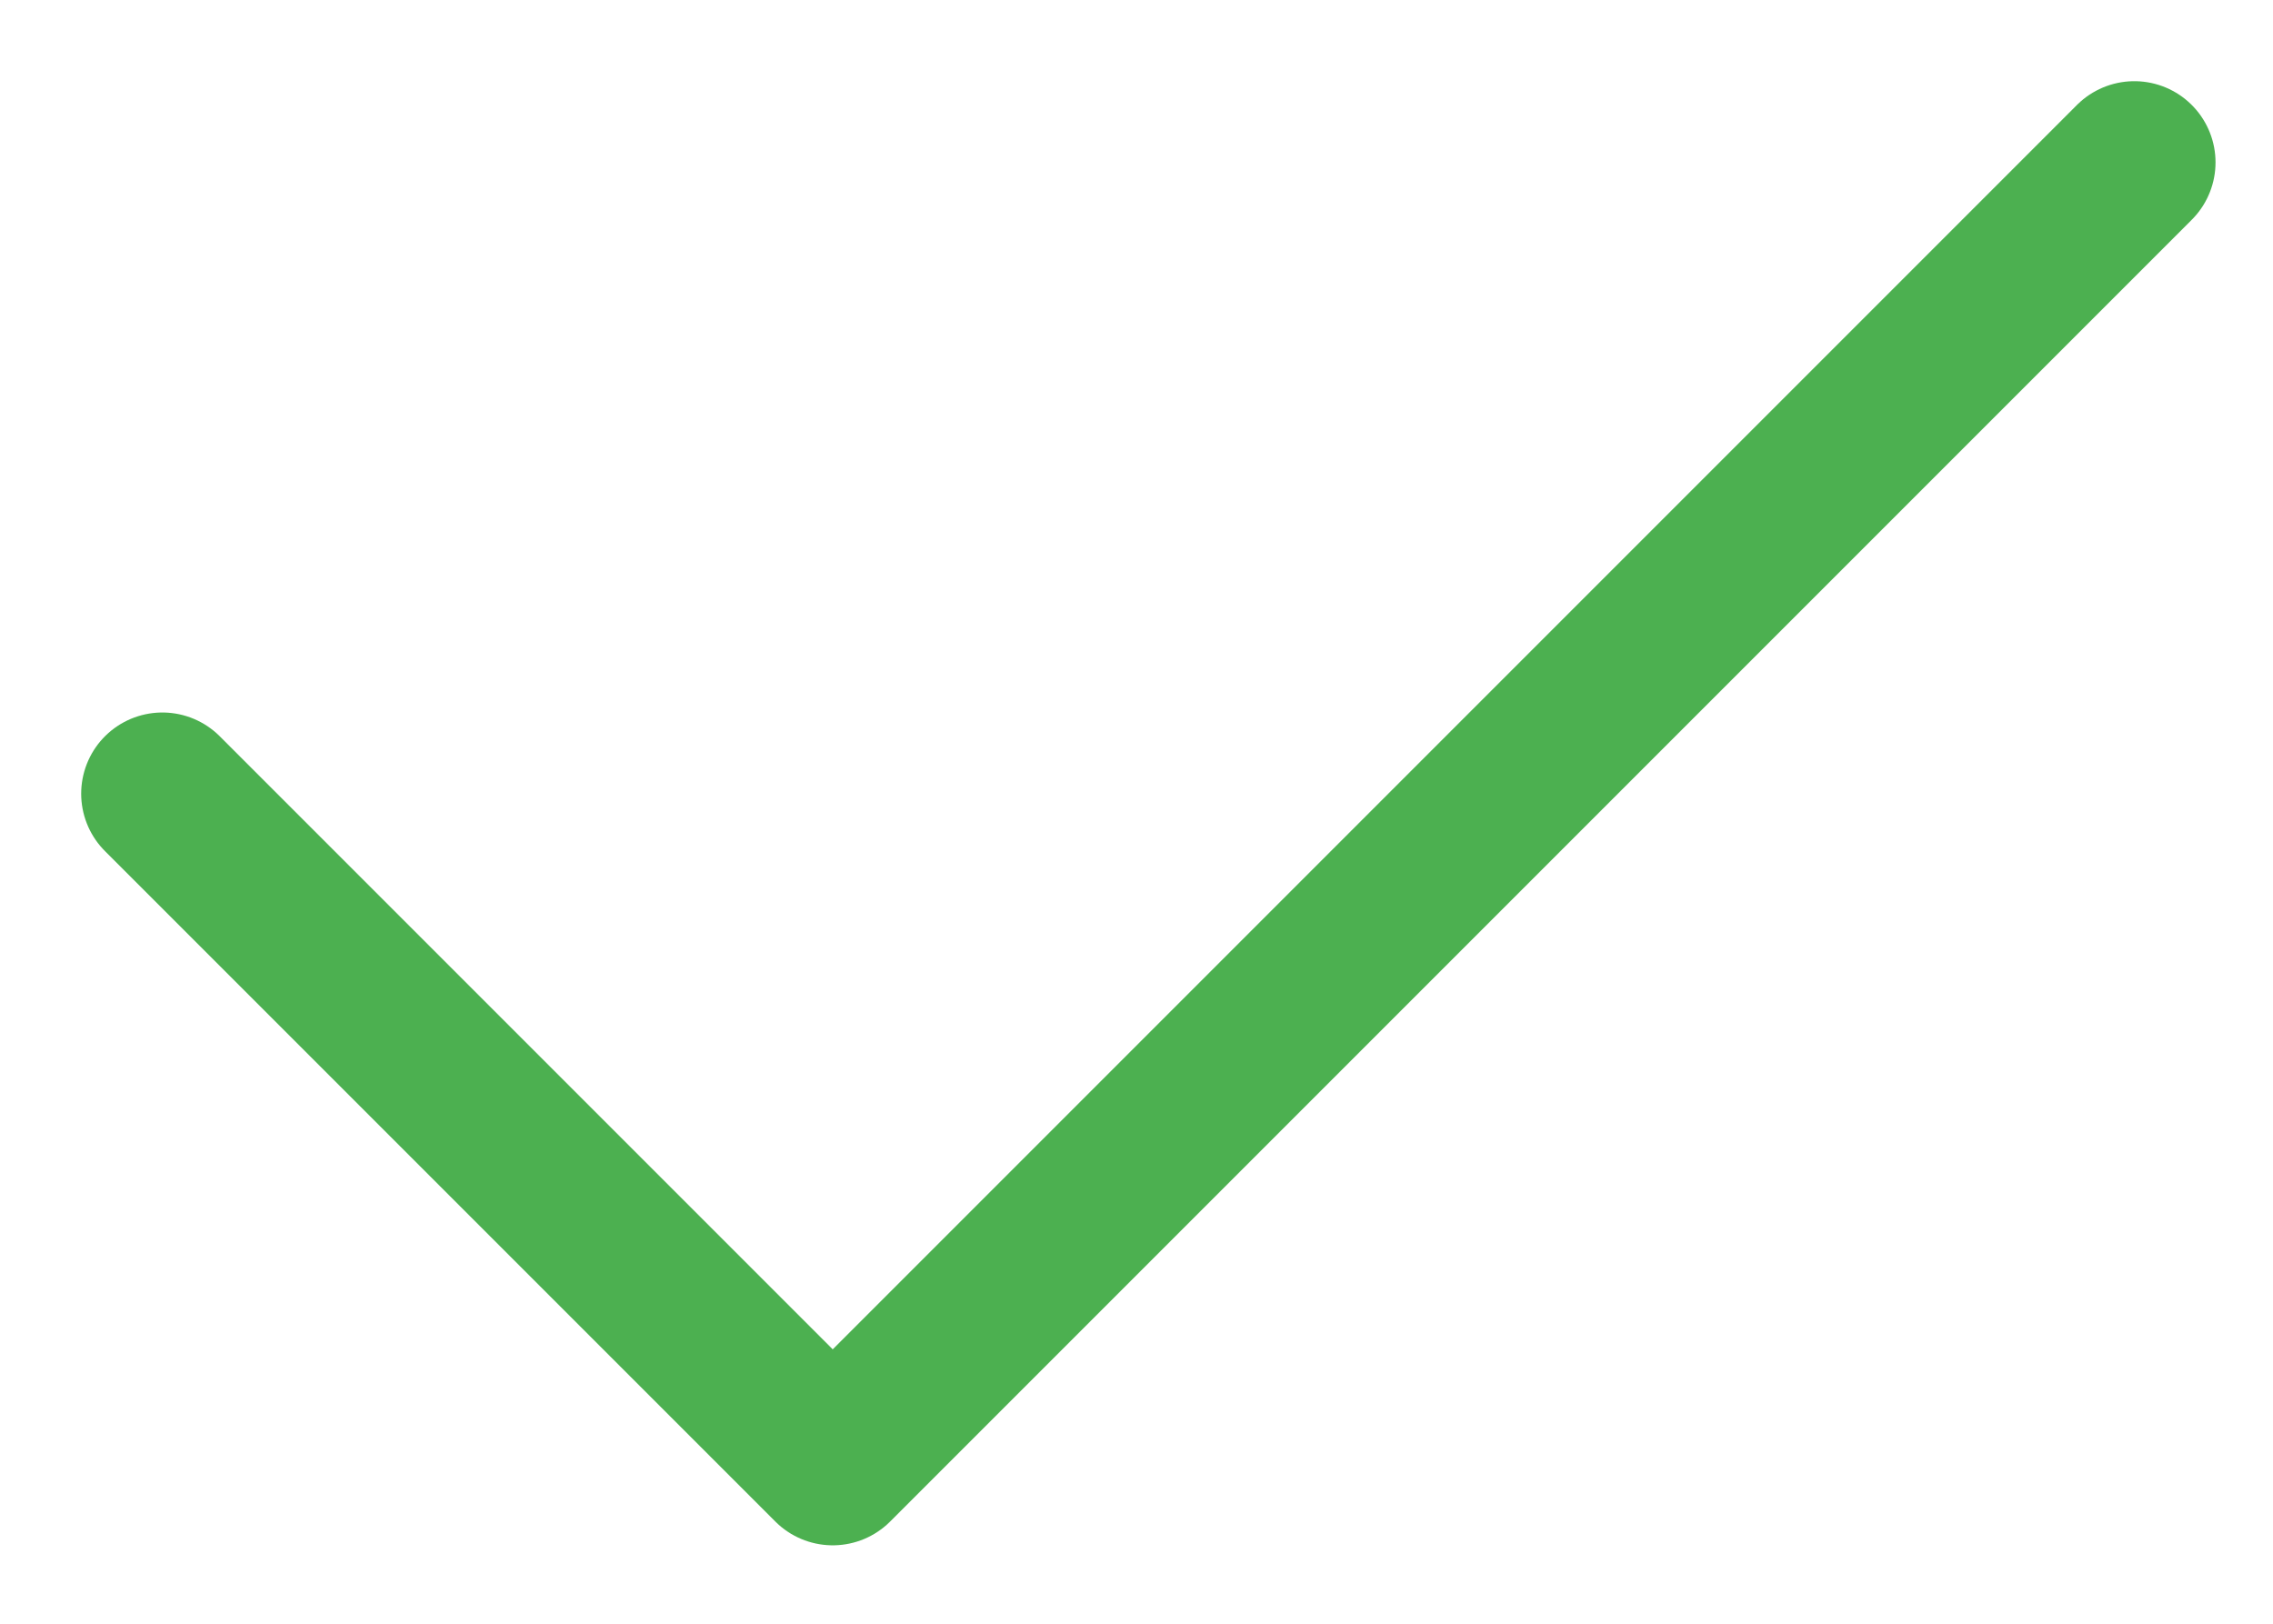 <?xml version="1.0" encoding="UTF-8"?>
<svg width="14px" height="10px" viewBox="0 0 14 10" version="1.1" xmlns="http://www.w3.org/2000/svg" xmlns:xlink="http://www.w3.org/1999/xlink">
    <title>Experiments</title>
    <g id="Experiments" stroke="none" stroke-width="1" fill="none" fill-rule="evenodd">
        <g id="&lt;-06_2_Desktop-&gt;-FINANCIALS---Employment" transform="translate(-771, -107)">
            <rect id="Mask" fill="url(#linearGradient-1)" x="0" y="0" width="1440" height="1395"></rect>
            
            <rect id="Rectangle" x="771" y="107" width="14" height="10"></rect>
            <polyline id="Path-14" stroke="#4CB050" stroke-linecap="round" stroke-linejoin="round" points="772 111.888 776.129 116.017 784.146 108"></polyline>
        </g>
    </g>
</svg>
